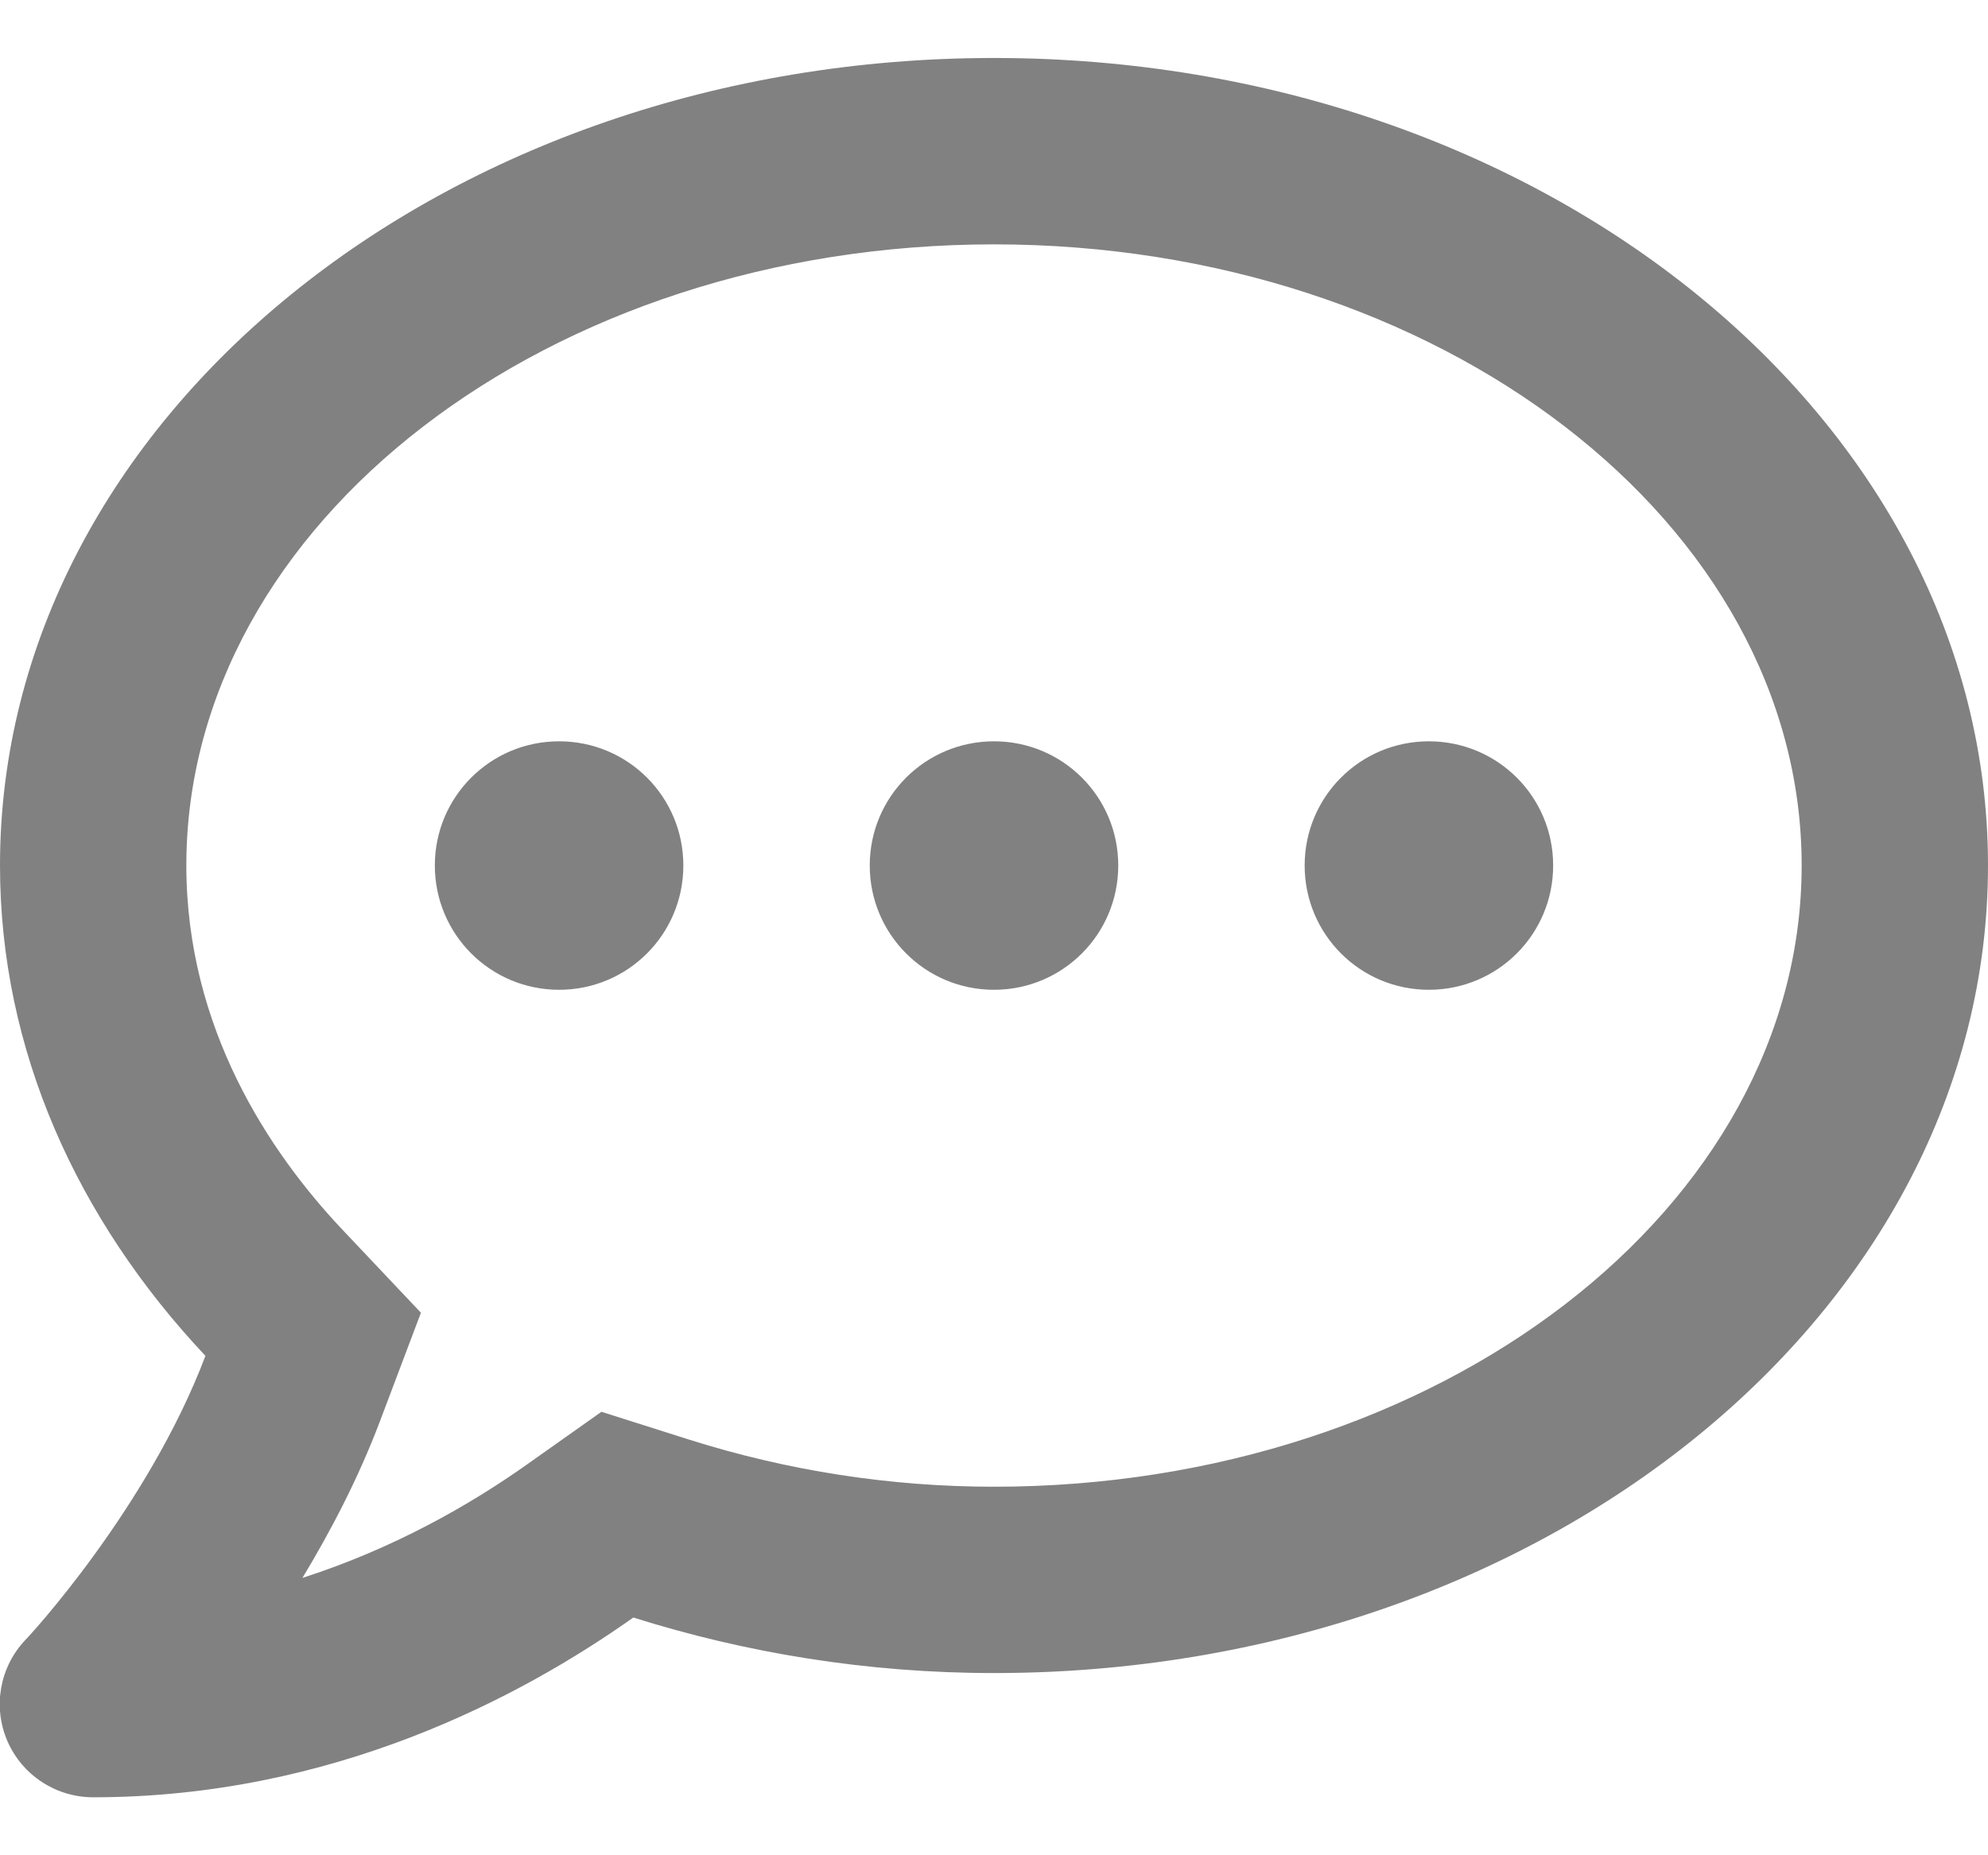 <svg width="30" height="28" viewBox="0 0 30 28" fill="none" xmlns="http://www.w3.org/2000/svg">
<path d="M8.437 11.188C7.4 11.188 6.562 12.025 6.562 13.062C6.562 14.1 7.4 14.938 8.437 14.938C9.475 14.938 10.312 14.1 10.312 13.062C10.312 12.025 9.475 11.188 8.437 11.188ZM15 11.188C13.963 11.188 13.125 12.025 13.125 13.062C13.125 14.1 13.963 14.938 15 14.938C16.037 14.938 16.875 14.1 16.875 13.062C16.875 12.025 16.037 11.188 15 11.188ZM21.562 11.188C20.525 11.188 19.688 12.025 19.688 13.062C19.688 14.1 20.525 14.938 21.562 14.938C22.6 14.938 23.438 14.1 23.438 13.062C23.438 12.025 22.6 11.188 21.562 11.188ZM15 0.875C6.715 0.875 -1.74884e-05 6.33 -1.74884e-05 13.062C-1.74884e-05 15.852 1.166 18.406 3.1 20.463C2.227 22.771 0.41 24.729 0.381 24.752C-0.006 25.162 -0.111 25.76 0.111 26.275C0.334 26.791 0.844 27.125 1.406 27.125C5.01 27.125 7.852 25.619 9.557 24.412C11.25 24.945 13.078 25.25 15 25.25C23.285 25.25 30 19.795 30 13.062C30 6.33 23.285 0.875 15 0.875ZM15 22.438C13.435 22.438 11.889 22.197 10.406 21.729L9.076 21.307L7.934 22.115C7.096 22.707 5.947 23.369 4.564 23.814C4.992 23.105 5.408 22.309 5.73 21.459L6.352 19.812L5.145 18.535C4.084 17.404 2.812 15.535 2.812 13.062C2.812 7.895 8.279 3.688 15 3.688C21.721 3.688 27.188 7.895 27.188 13.062C27.188 18.23 21.721 22.438 15 22.438Z" fill="#050505" fill-opacity="0.5"/>
</svg>

